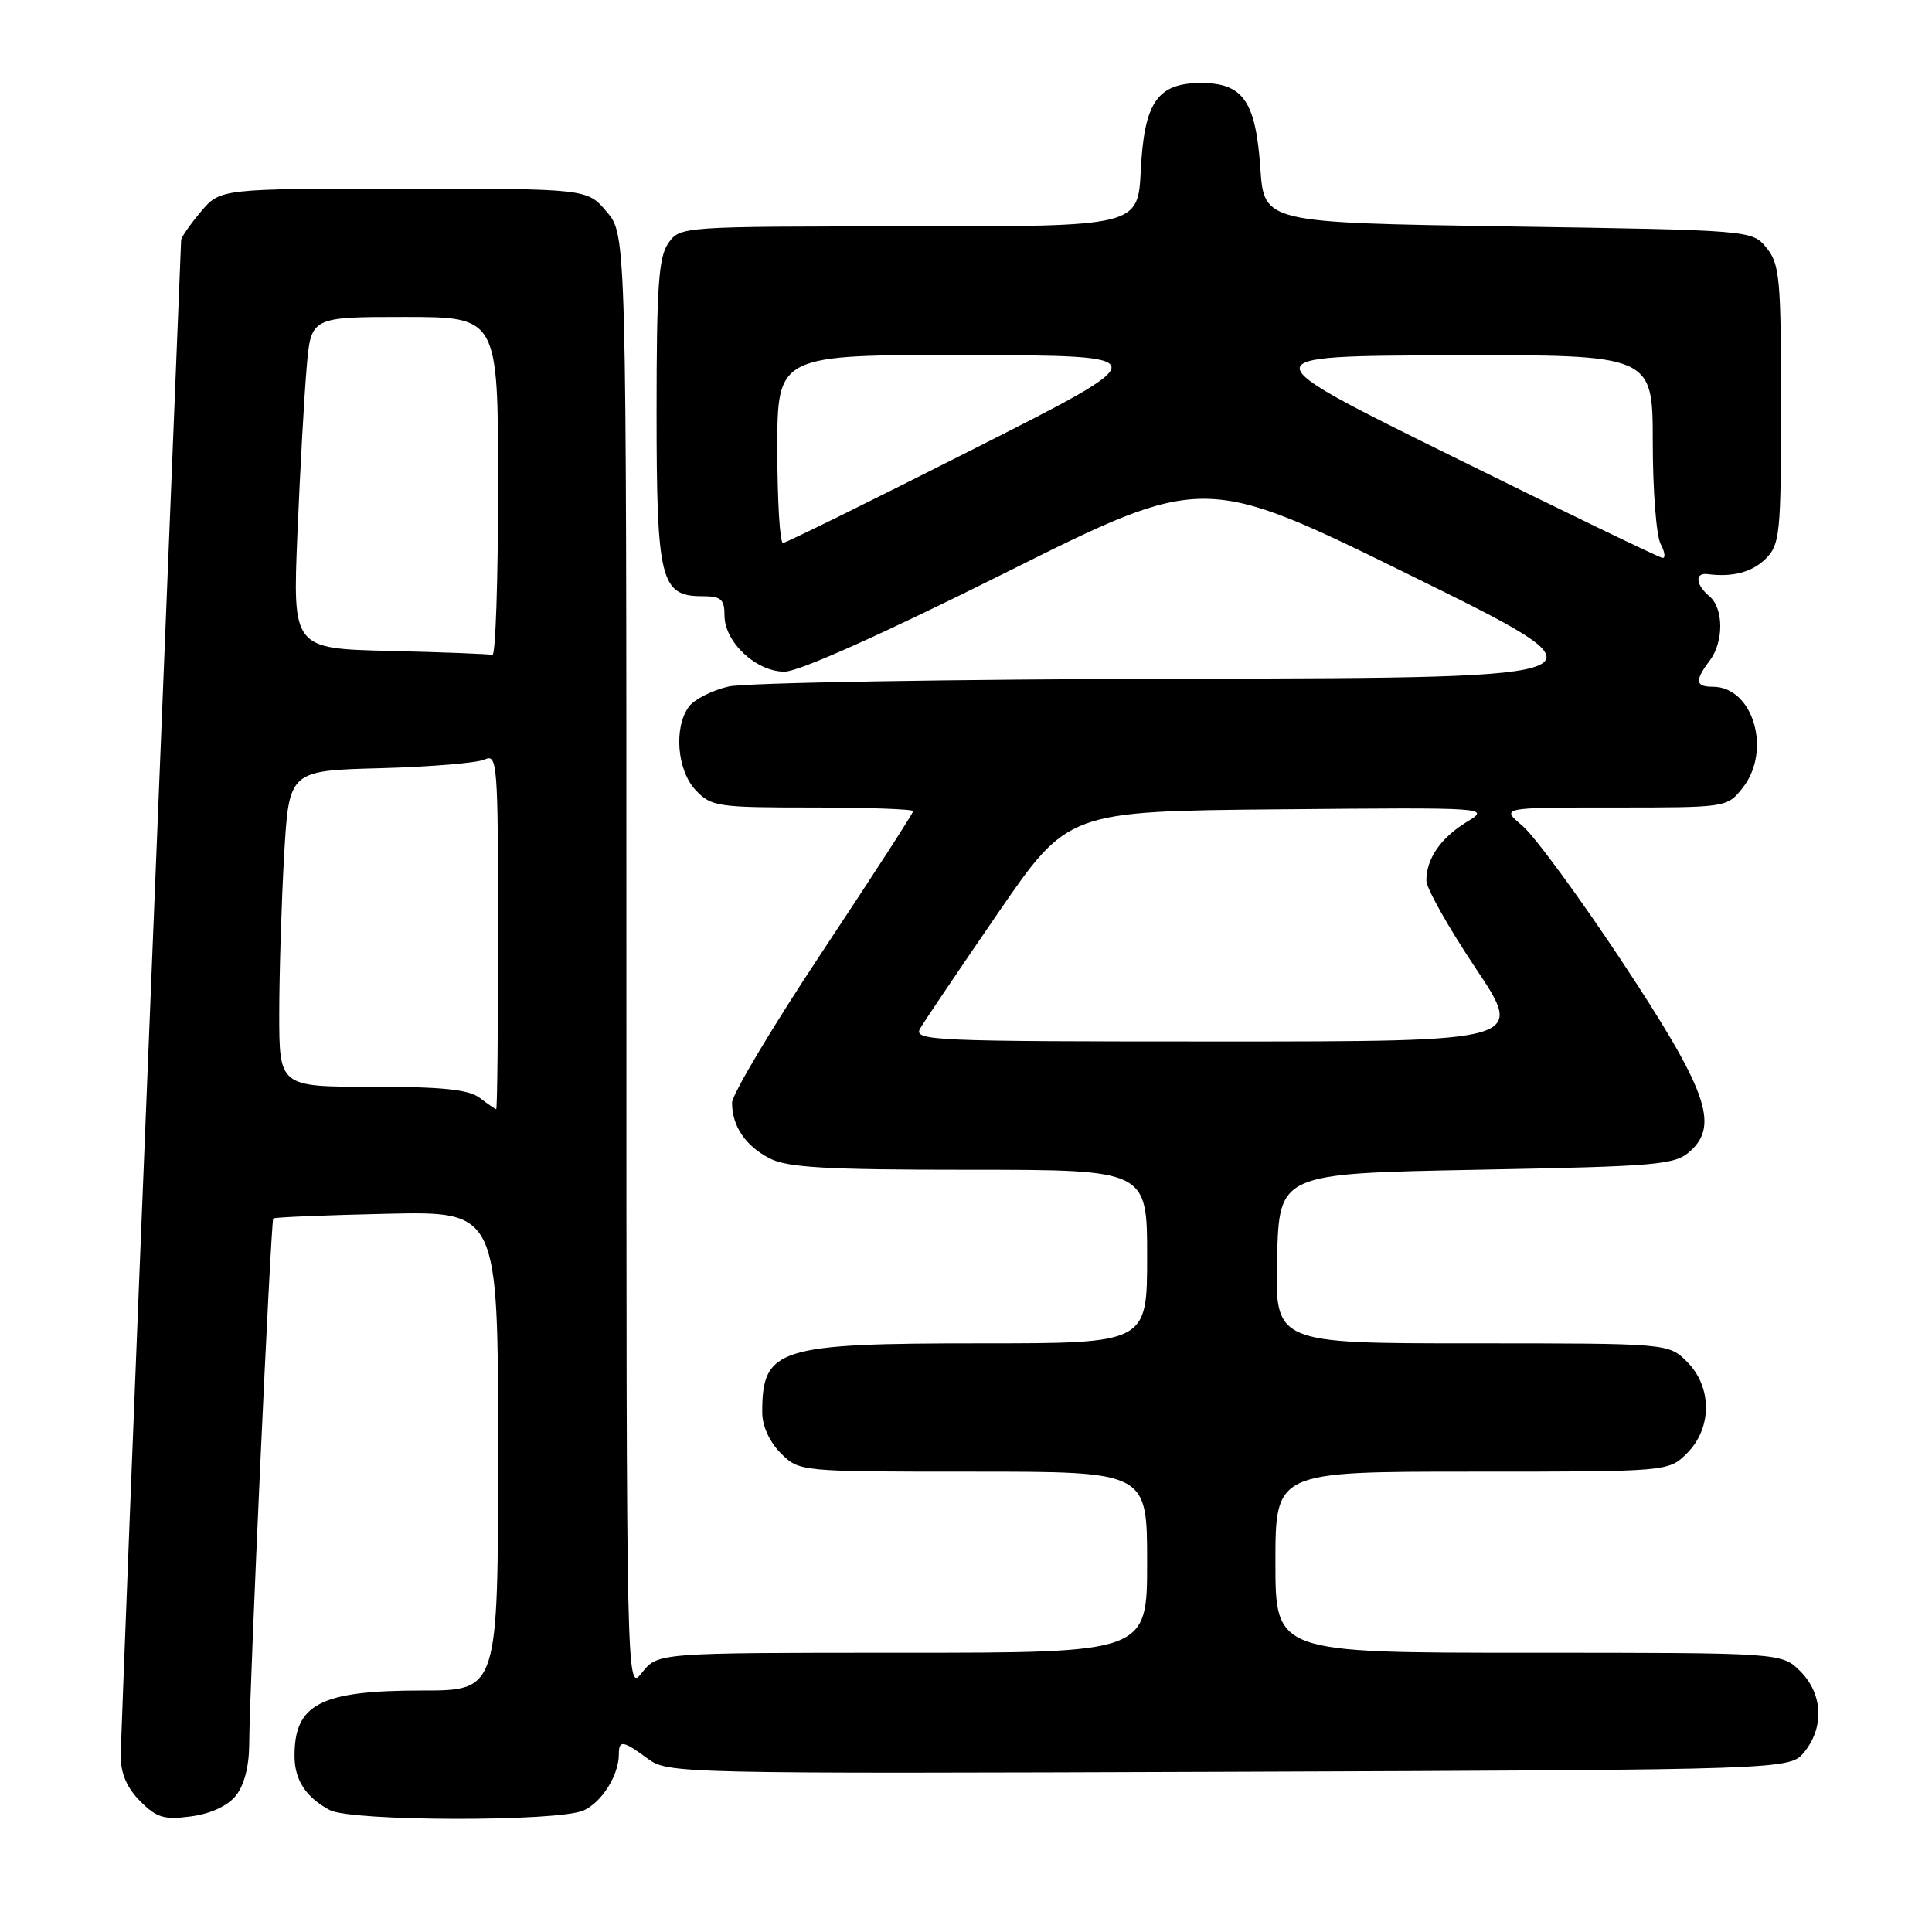 <?xml version="1.0" encoding="UTF-8" standalone="no"?>
<!DOCTYPE svg PUBLIC "-//W3C//DTD SVG 1.1//EN" "http://www.w3.org/Graphics/SVG/1.1/DTD/svg11.dtd" >
<svg xmlns="http://www.w3.org/2000/svg" xmlns:xlink="http://www.w3.org/1999/xlink" version="1.1" viewBox="0 0 256 256">
 <g >
 <path fill="currentColor"
d=" M 31.24 237.95 C 32.35 236.59 33.01 234.06 33.02 231.14 C 33.05 223.72 35.89 161.78 36.21 161.45 C 36.38 161.29 43.15 161.01 51.26 160.83 C 66.00 160.50 66.00 160.50 66.00 192.25 C 66.00 224.00 66.00 224.00 55.95 224.00 C 42.40 224.00 38.95 225.80 39.03 232.83 C 39.07 235.91 40.58 238.18 43.68 239.84 C 46.55 241.36 74.01 241.41 77.34 239.89 C 79.77 238.78 82.00 235.22 82.00 232.45 C 82.00 230.53 82.56 230.62 85.81 233.02 C 88.50 235.01 89.66 235.03 162.86 234.77 C 237.18 234.50 237.18 234.50 239.09 232.14 C 241.75 228.85 241.53 224.43 238.55 221.45 C 236.09 219.00 236.09 219.00 202.55 219.00 C 169.00 219.00 169.00 219.00 169.00 207.00 C 169.00 195.00 169.00 195.00 195.05 195.00 C 221.09 195.00 221.09 195.00 223.55 192.55 C 226.88 189.21 226.88 183.79 223.55 180.45 C 221.09 178.00 221.09 178.00 195.01 178.00 C 168.93 178.00 168.93 178.00 169.22 166.75 C 169.50 155.50 169.50 155.50 195.65 155.00 C 219.94 154.54 221.95 154.36 223.99 152.51 C 227.84 149.02 226.14 144.34 214.77 127.17 C 209.18 118.75 203.31 110.76 201.73 109.42 C 198.85 107.00 198.85 107.00 213.85 107.00 C 228.85 107.00 228.85 107.00 230.93 104.37 C 234.80 99.44 232.30 91.00 226.96 91.00 C 224.64 91.00 224.54 90.19 226.53 87.56 C 228.43 85.05 228.41 80.59 226.50 79.00 C 224.68 77.49 224.54 75.85 226.25 76.07 C 229.60 76.51 232.18 75.82 234.00 74.00 C 235.85 72.15 236.00 70.67 236.00 53.61 C 236.00 37.00 235.82 34.99 234.09 32.86 C 232.18 30.50 232.18 30.50 199.84 30.00 C 167.50 29.50 167.50 29.50 167.00 22.27 C 166.39 13.41 164.71 11.00 159.16 11.00 C 153.36 11.00 151.61 13.53 151.16 22.59 C 150.78 30.00 150.78 30.00 120.45 30.00 C 90.23 30.00 90.11 30.01 88.56 32.22 C 87.27 34.05 87.00 37.97 87.00 54.50 C 87.00 76.89 87.52 79.00 93.06 79.00 C 95.54 79.00 96.00 79.39 96.00 81.55 C 96.00 85.08 100.18 89.00 103.95 89.00 C 105.85 89.00 116.85 84.07 133.25 75.88 C 159.51 62.76 159.51 62.76 187.01 76.29 C 214.50 89.82 214.50 89.82 157.50 89.93 C 126.15 90.00 98.71 90.46 96.53 90.97 C 94.34 91.48 91.98 92.68 91.28 93.64 C 89.25 96.41 89.71 102.06 92.17 104.69 C 94.24 106.88 95.04 107.00 107.67 107.00 C 115.00 107.00 121.00 107.22 121.00 107.48 C 121.00 107.75 115.60 116.10 109.00 126.04 C 102.40 135.98 97.00 145.02 97.00 146.12 C 97.00 149.21 98.77 151.83 101.98 153.49 C 104.34 154.71 109.40 155.00 128.45 155.00 C 152.00 155.00 152.00 155.00 152.00 166.50 C 152.00 178.00 152.00 178.00 129.95 178.00 C 103.04 178.00 101.00 178.64 101.00 187.13 C 101.00 188.94 101.95 191.04 103.45 192.55 C 105.91 195.00 105.91 195.00 128.95 195.00 C 152.00 195.00 152.00 195.00 152.00 207.00 C 152.00 219.00 152.00 219.00 119.57 219.00 C 87.15 219.00 87.15 219.00 85.07 221.63 C 83.00 224.27 83.00 224.27 83.00 127.71 C 83.00 31.15 83.00 31.15 80.41 28.08 C 77.82 25.00 77.82 25.00 53.50 25.00 C 29.18 25.00 29.18 25.00 26.59 28.08 C 25.17 29.77 24.00 31.46 24.00 31.83 C 23.99 32.20 22.19 76.81 20.00 130.96 C 17.80 185.12 16.00 230.93 16.00 232.76 C 16.00 235.01 16.84 236.93 18.58 238.67 C 20.77 240.87 21.76 241.16 25.32 240.68 C 27.89 240.34 30.15 239.30 31.24 237.95 Z  M 63.56 145.47 C 62.10 144.36 58.58 144.00 49.31 144.00 C 37.00 144.00 37.00 144.00 37.00 134.25 C 37.01 128.89 37.30 119.46 37.65 113.30 C 38.30 102.11 38.30 102.11 50.40 101.79 C 57.05 101.61 63.29 101.09 64.25 100.63 C 65.89 99.84 66.00 101.26 66.00 123.39 C 66.00 136.38 65.89 146.99 65.75 146.97 C 65.61 146.95 64.63 146.28 63.56 145.47 Z  M 121.94 136.25 C 122.50 135.29 127.13 128.43 132.23 121.00 C 141.51 107.50 141.51 107.50 169.50 107.24 C 197.50 106.99 197.50 106.99 194.31 108.94 C 190.88 111.05 189.00 113.79 189.00 116.69 C 189.00 117.69 191.93 122.90 195.51 128.26 C 202.03 138.00 202.03 138.00 161.48 138.00 C 123.14 138.00 120.98 137.90 121.94 136.25 Z  M 51.64 86.25 C 38.78 85.94 38.78 85.94 39.41 70.72 C 39.76 62.35 40.31 52.46 40.63 48.75 C 41.20 42.00 41.20 42.00 53.60 42.00 C 66.00 42.00 66.00 42.00 66.00 64.50 C 66.00 76.88 65.66 86.90 65.25 86.78 C 64.84 86.66 58.71 86.42 51.64 86.25 Z  M 192.50 60.50 C 165.50 47.17 165.50 47.17 192.25 47.08 C 219.00 47.00 219.00 47.00 219.00 58.57 C 219.00 64.93 219.47 71.00 220.04 72.07 C 220.60 73.13 220.72 73.96 220.29 73.92 C 219.85 73.88 207.35 67.84 192.50 60.50 Z  M 103.00 59.50 C 103.00 47.00 103.00 47.00 128.25 47.05 C 153.50 47.11 153.50 47.11 129.00 59.50 C 115.53 66.32 104.16 71.92 103.75 71.95 C 103.34 71.98 103.00 66.38 103.00 59.50 Z "/>
</g>
</svg>